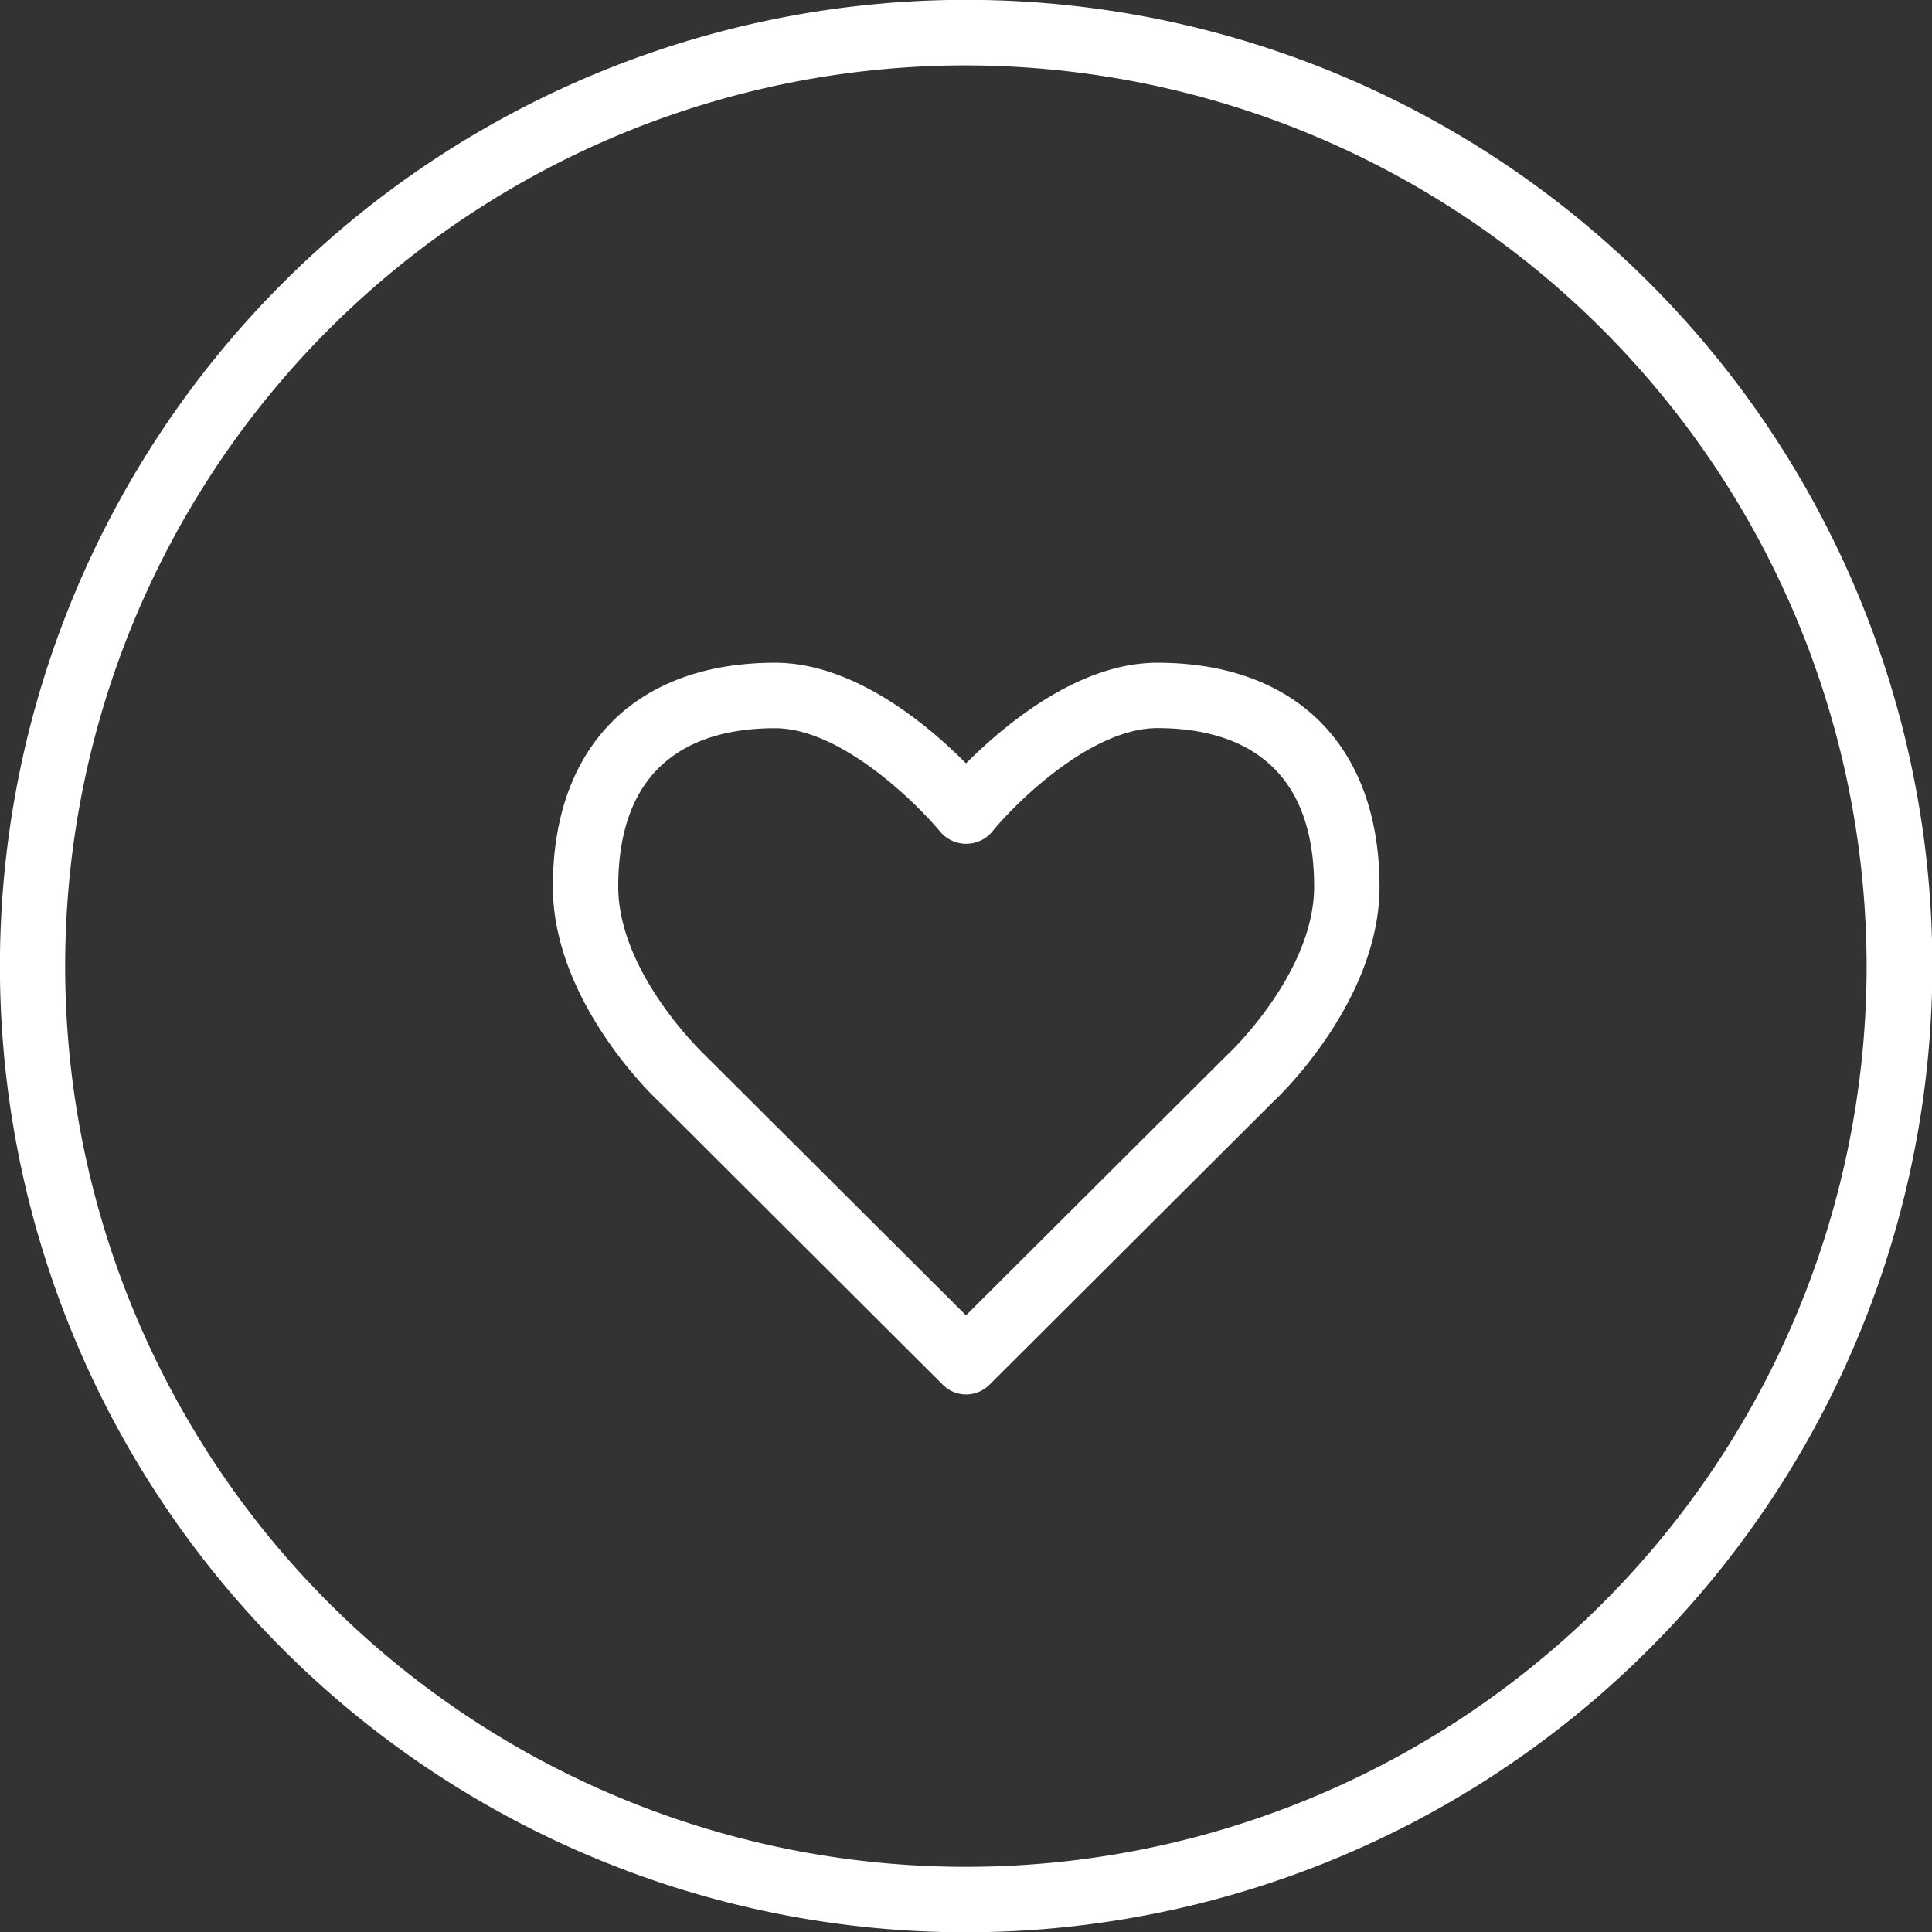 <svg xmlns="http://www.w3.org/2000/svg" width="52" height="52" viewBox="0 0 52 52">
  <rect x="0" y="0" width="52" height="52" fill="#333333" stroke="none"/>
<defs>
    <style>
      .cls-1 {
        fill: white;
        fill-rule: evenodd;
      }
    </style>
  </defs>
  <path id="heart" class="cls-1" d="M1685,108.008A26.006,26.006,0,1,1,1711.01,82,26.03,26.03,0,0,1,1685,108.008Zm0-50.248A24.243,24.243,0,1,0,1709.24,82,24.272,24.272,0,0,0,1685,57.76Zm0,35.771a0.875,0.875,0,0,1-.62-0.257l-7.68-7.66c-0.1-.089-2.82-2.672-2.82-5.748,0-3.775,2.23-6.028,5.98-6.028,2.14,0,4.13,1.689,5.14,2.708,1.02-1.018,3.01-2.708,5.15-2.708,3.74,0,5.98,2.254,5.98,6.028,0,3.075-2.72,5.658-2.84,5.766l-7.66,7.64A0.893,0.893,0,0,1,1685,93.532ZM1679.86,75.6c-1.93,0-4.22.741-4.22,4.266,0,2.3,2.26,4.456,2.28,4.479l7.08,7.058,7.06-7.04c0.05-.039,2.31-2.194,2.31-4.5,0-3.525-2.3-4.266-4.22-4.266-1.79,0-3.83,2.025-4.46,2.805a0.915,0.915,0,0,1-1.37,0C1683.68,77.628,1681.64,75.6,1679.86,75.6Z" transform="translate(-1659 -56)"/>
</svg>
